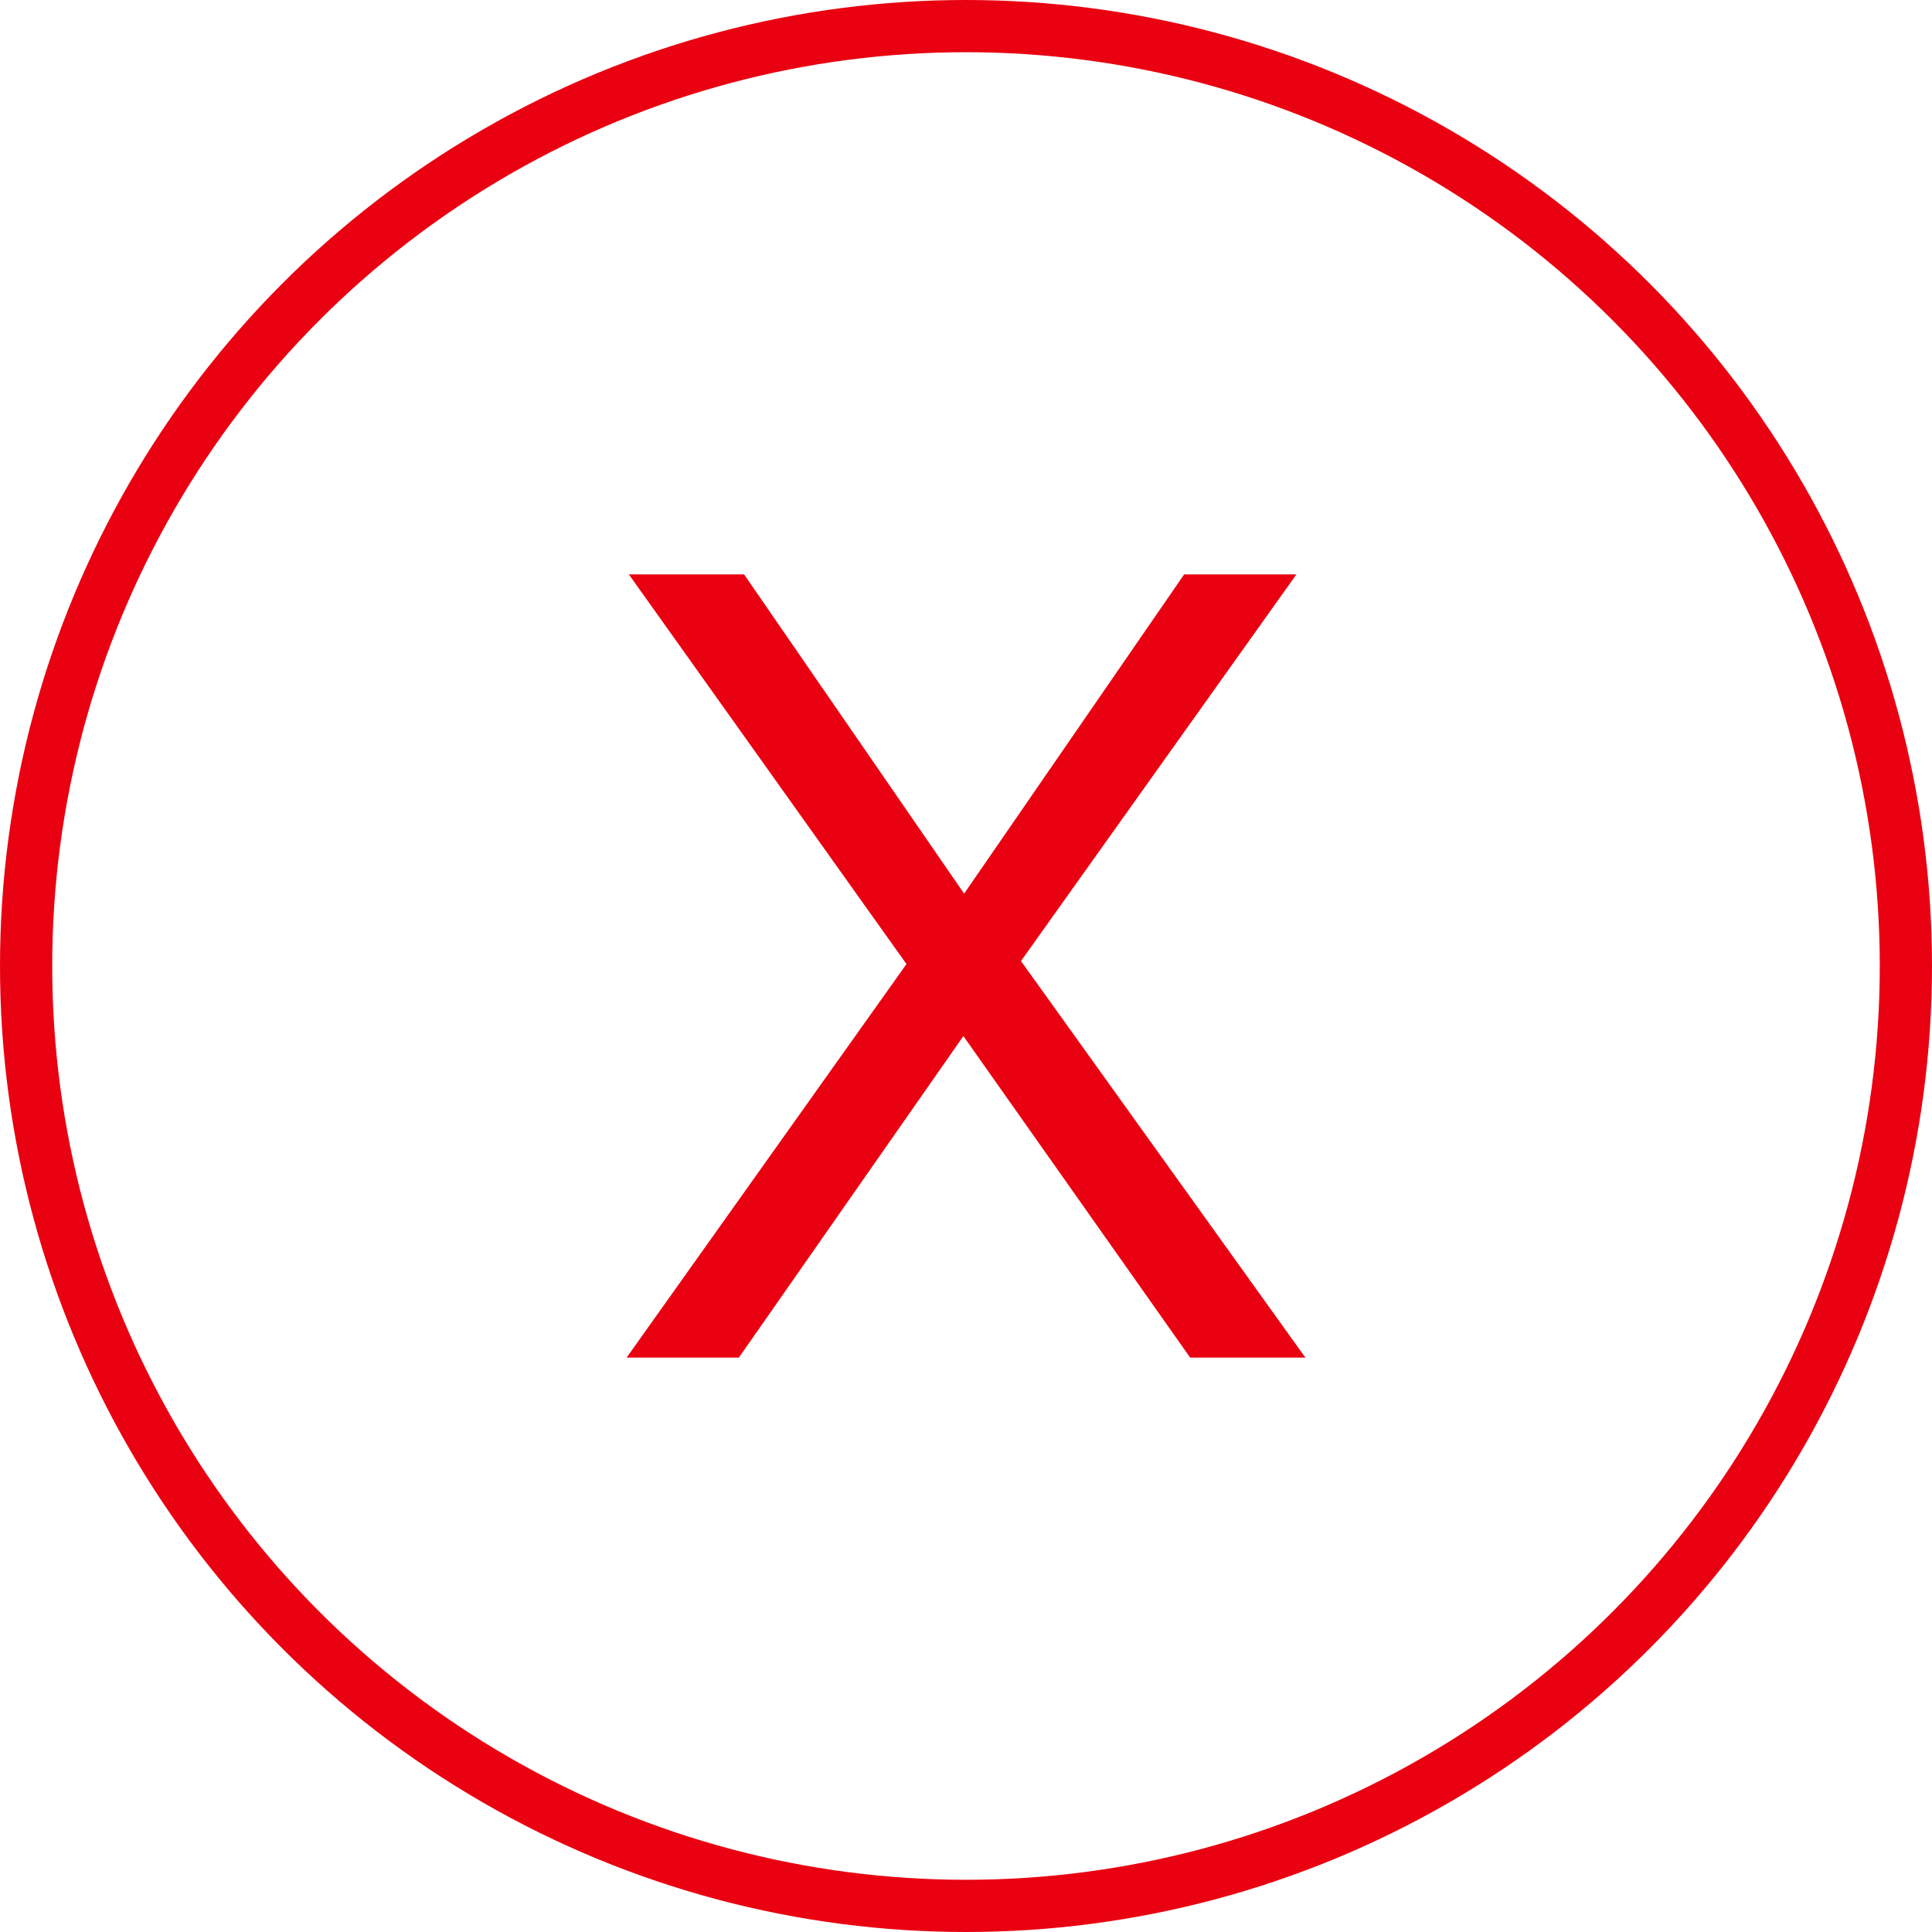 <svg width="37" height="37" viewBox="0 0 37 37" fill="none" xmlns="http://www.w3.org/2000/svg">
<circle cx="18.5" cy="18.5" r="18" stroke="#E90111"/>
<path d="M17.36 18.463L12.043 11H14.25L18.464 17.114L22.678 11H24.828L19.553 18.405L25 26H22.793L18.45 19.842L14.15 26H12L17.36 18.463Z" fill="#E90111"/>
</svg>
